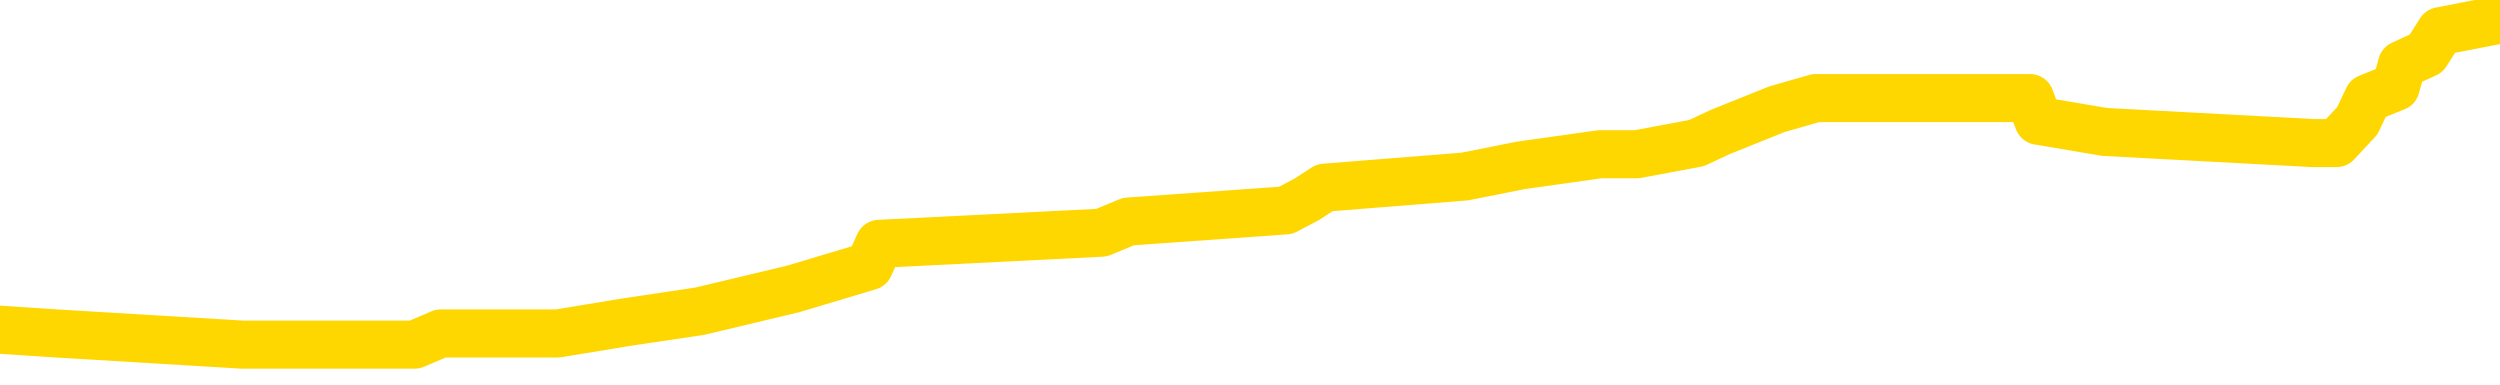 <svg xmlns="http://www.w3.org/2000/svg" version="1.1" viewBox="0 0 6500 1000">
	<path fill="none" stroke="gold" stroke-width="125" stroke-linecap="round" stroke-linejoin="round" d="M0 47225  L-442928 47225 L-442744 47196 L-442254 47138 L-441960 47108 L-441649 47050 L-441414 47021 L-441361 46963 L-441302 46905 L-441148 46875 L-441108 46817 L-440975 46788 L-440683 46759 L-440142 46759 L-439532 46730 L-439484 46730 L-438844 46701 L-438811 46701 L-438285 46701 L-438152 46671 L-437762 46613 L-437434 46555 L-437317 46497 L-437106 46438 L-436389 46438 L-435819 46409 L-435712 46409 L-435537 46380 L-435316 46322 L-434914 46293 L-434888 46234 L-433960 46176 L-433873 46118 L-433791 46060 L-433721 46001 L-433423 45972 L-433271 45914 L-431381 45943 L-431280 45943 L-431018 45943 L-430724 45972 L-430583 45914 L-430334 45914 L-430299 45885 L-430140 45856 L-429677 45797 L-429424 45768 L-429211 45710 L-428960 45681 L-428611 45652 L-427684 45593 L-427590 45535 L-427179 45506 L-426009 45448 L-424820 45418 L-424727 45360 L-424700 45302 L-424434 45244 L-424135 45185 L-424006 45127 L-423969 45069 L-423154 45069 L-422770 45098 L-421710 45127 L-421648 45127 L-421383 45710 L-420912 46263 L-420719 46817 L-420456 47371 L-420119 47342 L-419983 47312 L-419528 47283 L-418785 47254 L-418767 47225 L-418602 47167 L-418534 47167 L-418018 47138 L-416989 47138 L-416793 47108 L-416304 47079 L-415942 47050 L-415533 47050 L-415148 47079 L-413444 47079 L-413346 47079 L-413275 47079 L-413213 47079 L-413029 47050 L-412692 47050 L-412052 47021 L-411975 46992 L-411914 46992 L-411727 46963 L-411647 46963 L-411470 46934 L-411451 46905 L-411221 46905 L-410833 46875 L-409945 46875 L-409905 46846 L-409817 46817 L-409790 46759 L-408782 46730 L-408632 46671 L-408608 46642 L-408475 46613 L-408435 46584 L-407177 46555 L-407119 46555 L-406579 46526 L-406527 46526 L-406480 46526 L-406085 46497 L-405945 46467 L-405745 46438 L-405599 46438 L-405434 46438 L-405158 46467 L-404799 46467 L-404246 46438 L-403601 46409 L-403343 46351 L-403189 46322 L-402788 46293 L-402748 46263 L-402627 46234 L-402565 46263 L-402551 46263 L-402458 46263 L-402165 46234 L-402013 46118 L-401683 46060 L-401605 46001 L-401529 45972 L-401302 45885 L-401236 45826 L-401008 45768 L-400956 45710 L-400791 45681 L-399785 45652 L-399602 45622 L-399051 45593 L-398658 45535 L-398260 45506 L-397410 45448 L-397332 45418 L-396753 45389 L-396312 45389 L-396071 45360 L-395913 45360 L-395513 45302 L-395492 45302 L-395047 45273 L-394642 45244 L-394506 45185 L-394331 45127 L-394194 45069 L-393944 45011 L-392944 44981 L-392862 44952 L-392727 44923 L-392688 44894 L-391798 44865 L-391582 44836 L-391139 44807 L-391022 44777 L-390965 44748 L-390289 44748 L-390188 44719 L-390160 44719 L-388818 44690 L-388412 44661 L-388373 44632 L-387444 44603 L-387346 44574 L-387213 44544 L-386809 44515 L-386783 44486 L-386690 44457 L-386474 44428 L-386062 44370 L-384909 44311 L-384617 44253 L-384588 44195 L-383980 44166 L-383730 44107 L-383711 44078 L-382781 44049 L-382730 43991 L-382607 43962 L-382590 43903 L-382434 43874 L-382259 43816 L-382122 43787 L-382066 43758 L-381958 43729 L-381873 43699 L-381639 43670 L-381564 43641 L-381256 43612 L-381138 43583 L-380968 43554 L-380877 43525 L-380774 43525 L-380751 43495 L-380674 43495 L-380576 43437 L-380209 43408 L-380105 43379 L-379601 43350 L-379149 43321 L-379111 43291 L-379087 43262 L-379046 43233 L-378918 43204 L-378817 43175 L-378375 43146 L-378093 43117 L-377501 43087 L-377370 43058 L-377096 43000 L-376943 42971 L-376790 42942 L-376705 42884 L-376627 42854 L-376441 42825 L-376391 42825 L-376363 42796 L-376284 42767 L-376260 42738 L-375977 42680 L-375373 42621 L-374378 42592 L-374080 42563 L-373346 42534 L-373101 42505 L-373012 42476 L-372434 42446 L-371736 42417 L-370984 42388 L-370665 42359 L-370282 42301 L-370205 42272 L-369571 42243 L-369385 42213 L-369297 42213 L-369168 42213 L-368855 42184 L-368806 42155 L-368664 42126 L-368642 42097 L-367674 42068 L-367129 42039 L-366651 42039 L-366590 42039 L-366266 42039 L-366245 42009 L-366182 42009 L-365972 41980 L-365895 41951 L-365841 41922 L-365818 41893 L-365779 41864 L-365763 41835 L-365006 41805 L-364989 41776 L-364190 41747 L-364037 41718 L-363132 41689 L-362626 41660 L-362397 41601 L-362355 41601 L-362240 41572 L-362064 41543 L-361309 41572 L-361174 41543 L-361010 41514 L-360692 41485 L-360516 41427 L-359494 41368 L-359471 41310 L-359220 41281 L-359007 41223 L-358373 41194 L-358135 41135 L-358102 41077 L-357924 41019 L-357844 40960 L-357754 40931 L-357690 40873 L-357249 40815 L-357226 40786 L-356685 40756 L-356429 40727 L-355934 40698 L-355057 40669 L-355020 40640 L-354968 40611 L-354927 40582 L-354809 40553 L-354533 40523 L-354326 40465 L-354129 40407 L-354105 40349 L-354055 40290 L-354016 40261 L-353938 40232 L-353341 40174 L-353280 40145 L-353177 40115 L-353023 40086 L-352391 40057 L-351710 40028 L-351407 39970 L-351061 39941 L-350863 39912 L-350815 39853 L-350494 39824 L-349867 39795 L-349720 39766 L-349684 39737 L-349626 39708 L-349549 39649 L-349308 39649 L-349220 39620 L-349126 39591 L-348832 39562 L-348698 39533 L-348637 39504 L-348600 39445 L-348328 39445 L-347322 39416 L-347147 39387 L-347096 39387 L-346803 39358 L-346611 39300 L-346278 39270 L-345771 39241 L-345209 39183 L-345194 39125 L-345178 39096 L-345077 39037 L-344963 38979 L-344923 38921 L-344886 38892 L-344820 38892 L-344792 38863 L-344653 38892 L-344360 38892 L-344310 38892 L-344205 38892 L-343941 38863 L-343476 38833 L-343331 38833 L-343277 38775 L-343219 38746 L-343028 38717 L-342663 38688 L-342449 38688 L-342254 38688 L-342196 38688 L-342137 38629 L-341983 38600 L-341714 38571 L-341284 38717 L-341268 38717 L-341191 38688 L-341127 38659 L-340998 38455 L-340974 38425 L-340690 38396 L-340642 38367 L-340588 38338 L-340125 38309 L-340087 38309 L-340046 38280 L-339856 38251 L-339375 38222 L-338888 38192 L-338872 38163 L-338834 38134 L-338577 38105 L-338500 38047 L-338270 38018 L-338254 37959 L-337960 37901 L-337517 37872 L-337070 37843 L-336566 37814 L-336412 37784 L-336125 37755 L-336085 37697 L-335754 37668 L-335532 37639 L-335015 37581 L-334939 37551 L-334692 37493 L-334497 37435 L-334437 37406 L-333661 37377 L-333587 37377 L-333356 37347 L-333340 37347 L-333278 37318 L-333082 37289 L-332618 37289 L-332595 37260 L-332465 37260 L-331164 37260 L-331148 37260 L-331070 37231 L-330977 37231 L-330760 37231 L-330607 37202 L-330429 37231 L-330375 37260 L-330088 37289 L-330048 37289 L-329679 37289 L-329239 37289 L-329055 37289 L-328734 37260 L-328439 37260 L-327993 37202 L-327922 37173 L-327459 37114 L-327021 37085 L-326839 37056 L-325385 36998 L-325253 36969 L-324796 36910 L-324570 36881 L-324184 36823 L-323667 36765 L-322713 36706 L-321919 36648 L-321244 36619 L-320819 36561 L-320508 36532 L-320278 36444 L-319594 36357 L-319581 36269 L-319371 36153 L-319349 36124 L-319175 36065 L-318225 36036 L-317957 35978 L-317142 35949 L-316831 35891 L-316794 35861 L-316736 35803 L-316120 35774 L-315482 35716 L-313856 35687 L-313182 35657 L-312540 35657 L-312462 35657 L-312406 35657 L-312370 35657 L-312342 35628 L-312230 35570 L-312212 35541 L-312189 35512 L-312036 35483 L-311982 35424 L-311904 35395 L-311785 35366 L-311687 35337 L-311570 35308 L-311300 35250 L-311031 35220 L-311013 35162 L-310813 35133 L-310667 35075 L-310440 35046 L-310306 35016 L-309997 34987 L-309937 34958 L-309584 34900 L-309235 34871 L-309134 34842 L-309070 34783 L-309010 34754 L-308626 34696 L-308245 34667 L-308141 34638 L-307880 34608 L-307609 34550 L-307450 34521 L-307417 34492 L-307356 34463 L-307214 34434 L-307030 34405 L-306986 34375 L-306698 34375 L-306682 34346 L-306448 34346 L-306387 34317 L-306349 34317 L-305769 34288 L-305636 34259 L-305612 34142 L-305594 33938 L-305577 33705 L-305560 33472 L-305536 33239 L-305520 33064 L-305499 32860 L-305482 32656 L-305459 32540 L-305442 32423 L-305420 32336 L-305404 32277 L-305355 32190 L-305283 32103 L-305248 31957 L-305224 31840 L-305188 31724 L-305147 31607 L-305110 31549 L-305094 31432 L-305070 31345 L-305033 31287 L-305016 31199 L-304993 31141 L-304975 31083 L-304957 31025 L-304941 30966 L-304912 30879 L-304886 30791 L-304840 30762 L-304824 30704 L-304782 30675 L-304734 30617 L-304663 30558 L-304648 30500 L-304632 30442 L-304570 30413 L-304530 30384 L-304491 30354 L-304325 30325 L-304260 30296 L-304244 30267 L-304200 30209 L-304141 30180 L-303929 30150 L-303895 30121 L-303853 30092 L-303775 30063 L-303238 30034 L-303159 30005 L-303055 29946 L-302966 29917 L-302790 29888 L-302440 29859 L-302284 29830 L-301846 29801 L-301689 29772 L-301559 29743 L-300856 29684 L-300654 29655 L-299694 29597 L-299211 29568 L-299112 29568 L-299020 29539 L-298775 29509 L-298702 29480 L-298259 29422 L-298163 29393 L-298148 29364 L-298132 29335 L-298107 29305 L-297641 29276 L-297424 29247 L-297285 29218 L-296991 29189 L-296902 29160 L-296861 29131 L-296831 29101 L-296659 29072 L-296600 29043 L-296523 29014 L-296443 28985 L-296373 28985 L-296064 28956 L-295979 28927 L-295765 28898 L-295730 28868 L-295046 28839 L-294948 28810 L-294742 28781 L-294696 28752 L-294417 28723 L-294355 28694 L-294338 28635 L-294260 28606 L-293952 28548 L-293928 28519 L-293874 28460 L-293851 28431 L-293729 28402 L-293593 28344 L-293349 28315 L-293223 28315 L-292576 28286 L-292560 28286 L-292536 28286 L-292355 28227 L-292279 28198 L-292187 28169 L-291760 28140 L-291344 28111 L-290951 28053 L-290872 28023 L-290853 27994 L-290490 27965 L-290253 27936 L-290025 27907 L-289712 27878 L-289634 27849 L-289553 27790 L-289375 27732 L-289360 27703 L-289094 27645 L-289014 27615 L-288784 27586 L-288558 27557 L-288242 27557 L-288067 27528 L-287706 27528 L-287314 27499 L-287245 27441 L-287181 27412 L-287041 27353 L-286989 27324 L-286887 27266 L-286386 27237 L-286188 27208 L-285942 27178 L-285756 27149 L-285457 27120 L-285380 27091 L-285214 27033 L-284330 27004 L-284301 26945 L-284178 26887 L-283600 26858 L-283522 26829 L-282808 26829 L-282496 26829 L-282283 26829 L-282267 26829 L-281880 26829 L-281355 26770 L-280909 26741 L-280579 26712 L-280427 26683 L-280101 26683 L-279922 26654 L-279841 26654 L-279634 26596 L-279459 26567 L-278530 26537 L-277641 26508 L-277602 26479 L-277374 26479 L-276994 26450 L-276207 26421 L-275973 26392 L-275897 26363 L-275539 26333 L-274968 26275 L-274701 26246 L-274314 26217 L-274210 26217 L-274040 26217 L-273422 26217 L-273211 26217 L-272903 26217 L-272850 26188 L-272722 26159 L-272669 26129 L-272550 26100 L-272214 26042 L-271254 26013 L-271123 25955 L-270921 25925 L-270290 25896 L-269979 25867 L-269565 25838 L-269537 25809 L-269392 25780 L-268972 25751 L-267639 25751 L-267592 25722 L-267464 25663 L-267447 25634 L-266869 25576 L-266664 25547 L-266634 25518 L-266593 25488 L-266536 25459 L-266498 25430 L-266420 25401 L-266277 25372 L-265823 25343 L-265704 25314 L-265419 25284 L-265046 25255 L-264950 25226 L-264623 25197 L-264269 25168 L-264099 25139 L-264052 25110 L-263943 25081 L-263854 25051 L-263826 25022 L-263749 24964 L-263446 24935 L-263412 24877 L-263340 24847 L-262973 24818 L-262637 24789 L-262556 24789 L-262336 24760 L-262165 24731 L-262137 24702 L-261640 24673 L-261091 24614 L-260210 24585 L-260112 24527 L-260035 24498 L-259761 24469 L-259513 24410 L-259439 24381 L-259378 24323 L-259259 24294 L-259216 24265 L-259107 24236 L-259030 24177 L-258329 24148 L-258084 24119 L-258044 24090 L-257888 24061 L-257288 24061 L-257061 24061 L-256969 24061 L-256494 24061 L-255897 24002 L-255377 23973 L-255356 23944 L-255211 23915 L-254891 23915 L-254349 23915 L-254117 23915 L-253946 23915 L-253460 23886 L-253232 23857 L-253147 23828 L-252801 23798 L-252475 23798 L-251952 23769 L-251625 23740 L-251024 23711 L-250827 23653 L-250775 23624 L-250734 23594 L-250453 23565 L-249768 23507 L-249458 23478 L-249433 23420 L-249242 23391 L-249019 23361 L-248933 23332 L-248270 23274 L-248245 23245 L-248024 23187 L-247694 23157 L-247342 23099 L-247137 23070 L-246904 23012 L-246646 22983 L-246457 22924 L-246410 22895 L-246183 22866 L-246148 22837 L-245992 22808 L-245777 22779 L-245604 22750 L-245513 22720 L-245235 22691 L-244992 22662 L-244676 22633 L-244250 22633 L-244213 22633 L-243729 22633 L-243496 22633 L-243284 22604 L-243058 22575 L-242508 22575 L-242261 22546 L-241427 22546 L-241371 22516 L-241349 22487 L-241192 22458 L-240730 22429 L-240689 22400 L-240349 22342 L-240216 22312 L-239993 22283 L-239421 22254 L-238949 22225 L-238755 22196 L-238562 22167 L-238372 22138 L-238271 22108 L-237902 22079 L-237856 22050 L-237775 22021 L-236481 21992 L-236433 21963 L-236165 21963 L-236019 21963 L-235468 21963 L-235352 21934 L-235270 21905 L-234911 21875 L-234687 21846 L-234406 21817 L-234077 21759 L-233569 21730 L-233456 21701 L-233377 21671 L-233213 21642 L-232919 21642 L-232450 21642 L-232253 21671 L-232203 21671 L-231553 21642 L-231431 21613 L-230977 21613 L-230941 21584 L-230473 21555 L-230362 21526 L-230346 21497 L-230130 21497 L-229949 21467 L-229417 21467 L-228388 21467 L-228188 21438 L-227730 21409 L-226782 21351 L-226683 21322 L-226329 21263 L-226269 21234 L-226254 21205 L-226219 21176 L-225849 21147 L-225729 21118 L-225487 21089 L-225324 21060 L-225136 21030 L-225015 21001 L-223945 20943 L-223087 20914 L-222874 20856 L-222777 20826 L-222603 20768 L-222270 20739 L-222198 20710 L-222140 20681 L-221965 20681 L-221576 20652 L-221341 20622 L-221230 20593 L-221113 20564 L-220132 20535 L-220106 20506 L-219512 20448 L-219479 20448 L-219331 20418 L-219046 20389 L-218135 20389 L-217188 20389 L-217035 20360 L-216933 20360 L-216801 20331 L-216658 20302 L-216632 20273 L-216518 20244 L-216299 20215 L-215618 20185 L-215488 20156 L-215185 20127 L-214945 20069 L-214613 20040 L-213974 20011 L-213632 19952 L-213570 19923 L-213414 19923 L-212492 19923 L-212022 19923 L-211979 19923 L-211966 19894 L-211924 19865 L-211902 19836 L-211875 19807 L-211732 19777 L-211309 19748 L-210974 19748 L-210783 19719 L-210354 19719 L-210166 19690 L-209777 19632 L-209243 19603 L-208870 19574 L-208849 19574 L-208599 19544 L-208481 19515 L-208405 19486 L-208269 19457 L-208229 19428 L-208150 19399 L-207755 19370 L-207259 19340 L-207147 19282 L-206974 19253 L-206666 19224 L-206219 19195 L-205896 19166 L-205753 19107 L-205326 19049 L-205173 18991 L-205118 18932 L-204304 18903 L-204284 18874 L-203912 18845 L-203855 18845 L-202726 18816 L-202659 18816 L-202100 18787 L-201905 18758 L-201769 18729 L-201536 18699 L-201189 18670 L-201154 18612 L-201119 18583 L-201051 18525 L-200702 18495 L-200530 18466 L-200045 18437 L-200028 18408 L-199703 18379 L-199546 18350 L-198405 18291 L-198380 18262 L-198188 18204 L-197995 18175 L-197745 18146 L-197727 18117 L-196707 18087 L-196410 18058 L-196334 18029 L-196198 17971 L-196022 17942 L-195445 17884 L-195230 17854 L-195166 17825 L-195035 17796 L-194999 17738 L-194475 17709 L-194337 29189 L-194323 29189 L-194300 29189 L-194280 29189 L-194053 17680 L-193277 17680 L-193235 17680 L-192868 17680 L-192789 17650 L-192737 17621 L-192064 17592 L-191322 17563 L-190897 17563 L-190449 17534 L-189387 17505 L-189076 17446 L-188666 17446 L-188594 17417 L-188069 17417 L-187975 17417 L-187957 17417 L-187512 17388 L-187327 17330 L-186547 17272 L-185874 17243 L-185462 17155 L-185230 17097 L-185090 17068 L-185008 17009 L-184988 16980 L-184912 16980 L-184783 16951 L-184467 16980 L-184242 16980 L-183917 16951 L-183855 16951 L-183485 16951 L-183452 16951 L-183243 16951 L-182576 16951 L-182498 16951 L-182341 16893 L-182230 16893 L-181903 16864 L-181749 16835 L-181408 16835 L-181351 16776 L-181012 16718 L-180809 16689 L-180756 16631 L-179379 16601 L-179250 16572 L-178816 16543 L-178496 16514 L-177668 16456 L-177545 16427 L-176814 16368 L-176658 16310 L-176617 16281 L-176564 16252 L-176540 16223 L-176426 16194 L-176130 16164 L-175840 16135 L-175786 16106 L-175665 16077 L-175635 16048 L-175535 16019 L-175091 16019 L-174940 15990 L-174104 15990 L-173562 15960 L-173227 15960 L-173212 15931 L-173136 15902 L-173020 15873 L-172825 15844 L-172561 15815 L-171727 15786 L-171630 15756 L-171109 15727 L-171067 15698 L-170968 15669 L-170140 15669 L-170005 15640 L-169666 15640 L-169112 15611 L-168732 15582 L-168569 15553 L-168259 15523 L-167447 15494 L-167141 15465 L-166872 15465 L-166550 15465 L-166230 15494 L-165954 15494 L-165125 15436 L-165030 15407 L-164938 15319 L-164833 15232 L-164447 15145 L-163967 15086 L-163950 15057 L-163832 15028 L-163464 14970 L-163369 14941 L-162535 14882 L-162458 14853 L-162158 14824 L-162068 14795 L-161660 14737 L-161550 14678 L-160851 14649 L-160378 14620 L-160318 14591 L-160099 14533 L-159825 14504 L-159712 14474 L-158685 14445 L-158298 14416 L-158278 14387 L-157945 14358 L-157701 14329 L-157267 14300 L-157157 14270 L-157040 14241 L-156588 14183 L-155997 14154 L-155661 14125 L-153768 14096 L-153654 14037 L-153443 14008 L-152124 13979 L-152018 7423 L-151952 955 L-151916 -5018 L-151854 -5018 L-151354 1479 L-150679 7889 L-150657 13804 L-150387 13746 L-149419 13746 L-148730 13717 L-148568 13688 L-148027 13659 L-147937 13629 L-146918 13600 L-145970 13542 L-145604 13571 L-145502 13600 L-144913 13600 L-144854 13600 L-144753 13571 L-144313 13513 L-144206 13484 L-143764 13455 L-142764 13367 L-142508 13280 L-142405 13192 L-142275 13134 L-141908 13076 L-141327 13018 L-141296 12988 L-140981 12959 L-138998 12930 L-138882 12901 L-138814 12901 L-138456 12872 L-136837 12843 L-136660 12843 L-136515 12843 L-135693 12872 L-135640 12901 L-135586 12901 L-135151 12901 L-134171 12930 L-134097 12930 L-133012 12901 L-132799 12901 L-132083 12843 L-131695 12814 L-131476 12755 L-131156 12697 L-130663 12639 L-130535 12610 L-130306 12551 L-130074 12493 L-130015 12464 L-129725 12435 L-129453 12377 L-128423 12347 L-126758 12318 L-126339 12289 L-126202 12260 L-126045 12260 L-125740 12231 L-125512 12173 L-125354 12143 L-125194 12085 L-125025 12027 L-124978 11998 L-124925 11969 L-124903 11969 L-124517 11939 L-124267 11939 L-123996 11939 L-123836 11939 L-123746 11939 L-122087 11939 L-121922 11969 L-121542 11939 L-121082 11939 L-120473 11881 L-119380 11852 L-118948 11823 L-118917 11794 L-118855 11765 L-118837 11736 L-117133 11706 L-117091 11677 L-116625 11648 L-116438 11619 L-116406 11561 L-115811 11532 L-115761 11502 L-115438 11473 L-115388 11444 L-115177 11415 L-115159 11386 L-114893 11328 L-114840 11298 L-114371 11269 L-113861 11211 L-113782 11211 L-113488 11182 L-113471 11153 L-113433 11124 L-113362 11094 L-113205 11065 L-112258 11065 L-112202 11065 L-111681 11065 L-111489 11036 L-111388 11036 L-111162 11007 L-110652 11007 L-110264 11794 L-110194 11794 L-109846 11765 L-109489 11736 L-108360 10891 L-108309 10832 L-108083 10803 L-108049 10774 L-107924 10716 L-107825 10716 L-107560 10716 L-106820 10745 L-106242 10745 L-105948 10745 L-105242 10745 L-105064 10716 L-105040 10716 L-104405 10687 L-104093 10657 L-103697 10657 L-103667 10628 L-103646 10599 L-103492 10570 L-102807 10570 L-102791 10570 L-102451 10570 L-102178 10541 L-102141 10512 L-102085 10453 L-102063 10424 L-101991 10395 L-101659 10366 L-101553 10337 L-101524 10279 L-101326 10250 L-101173 10220 L-100305 10191 L-99743 10133 L-99727 10133 L-99625 10104 L-99523 10133 L-99377 10133 L-99298 10133 L-99261 10104 L-99205 10075 L-99132 10046 L-98987 10016 L-98505 10016 L-98101 9987 L-97234 10016 L-97214 10016 L-96957 10016 L-96880 10016 L-96851 9987 L-96840 9929 L-96823 9900 L-96530 9871 L-96491 9842 L-96419 9812 L-96345 9783 L-96140 9754 L-95981 9667 L-95679 9579 L-95602 9463 L-95585 9375 L-95368 9317 L-95137 9317 L-95027 9346 L-94657 9375 L-94499 9375 L-94268 9375 L-94099 9375 L-93954 9346 L-93822 9317 L-92546 9259 L-92143 9201 L-92082 9171 L-91965 9113 L-91540 9084 L-91525 9026 L-91463 8997 L-91189 8938 L-91077 8909 L-90795 8851 L-90517 8822 L-90092 8763 L-90070 8734 L-89992 8705 L-89866 8676 L-89280 8647 L-88888 8618 L-88553 8589 L-87964 8560 L-87861 8560 L-87691 8530 L-87555 8530 L-86727 8501 L-85542 8472 L-85506 8443 L-85450 8443 L-85230 8414 L-85025 8414 L-84870 8414 L-84613 8385 L-84537 8356 L-83994 8326 L-83958 8297 L-83709 8268 L-83322 8239 L-82496 8210 L-82138 8181 L-81827 8181 L-81569 8152 L-81346 8122 L-80939 8093 L-80823 8064 L-80639 8035 L-80586 8035 L-80398 8006 L-80227 7977 L-80198 7948 L-79918 7918 L-79607 7889 L-79469 7860 L-79160 7831 L-78966 7831 L-78950 7802 L-78231 7802 L-78097 7744 L-77800 7715 L-77709 7685 L-77109 7685 L-77070 7656 L-76992 7627 L-76371 7598 L-76220 7540 L-76179 7511 L-75869 7481 L-75677 7452 L-75484 7394 L-75428 7336 L-75120 7307 L-75067 7277 L-75013 7307 L-74987 7307 L-74862 7307 L-74052 7277 L-73975 7248 L-73434 7219 L-73166 7190 L-72506 7161 L-71599 7132 L-71357 7103 L-70825 7074 L-70608 7044 L-69500 7074 L-69450 7074 L-68675 7074 L-68127 7044 L-68016 7015 L-67863 6957 L-67808 6928 L-67642 6899 L-67265 6870 L-66818 6840 L-66763 6811 L-66608 6782 L-65928 6753 L-65708 6724 L-65190 6695 L-64341 6636 L-64325 6607 L-62534 6578 L-61980 6549 L-61863 6520 L-60857 6491 L-60820 6462 L-60588 6462 L-60495 6462 L-60455 6462 L-60123 6432 L-59771 6403 L-59506 6345 L-59219 6316 L-58909 6258 L-58655 6199 L-58561 6170 L-58071 6141 L-57864 6112 L-57298 6083 L-57184 6112 L-56832 6083 L-56781 6083 L-56741 6083 L-56137 6025 L-55404 5966 L-54822 5908 L-54587 5850 L-54047 5762 L-53894 5704 L-53392 5675 L-53183 5617 L-53160 5617 L-53101 5587 L-52138 5587 L-51961 5558 L-51519 5529 L-51494 5471 L-51339 5442 L-51258 5442 L-51107 5471 L-50461 5471 L-50411 5442 L-49291 5413 L-48307 5384 L-48245 5354 L-47525 5325 L-46660 5296 L-46281 5267 L-46062 5267 L-45303 5238 L-45251 5209 L-44941 5150 L-44090 5150 L-43897 5121 L-43720 5092 L-43496 5092 L-43369 5063 L-43177 5063 L-42945 5034 L-42775 5063 L-42488 5034 L-42209 5034 L-42126 5005 L-41955 4976 L-41939 4917 L-41785 4888 L-41746 4859 L-40970 4830 L-40894 4830 L-40662 4772 L-40235 4743 L-39889 4713 L-39306 4684 L-39037 4684 L-38778 4684 L-38649 4626 L-38633 4597 L-38519 4568 L-38495 4539 L-38261 4509 L-38225 4480 L-36909 4480 L-36853 4451 L-36174 4393 L-35602 4393 L-35476 4393 L-35323 4393 L-35246 4393 L-34934 4335 L-34661 4305 L-34572 4247 L-34470 4247 L-33542 4218 L-33466 4218 L-33102 4218 L-33078 4189 L-33041 4160 L-32266 4101 L-32174 4072 L-32034 4043 L-31632 4014 L-31370 4014 L-31127 4043 L-30913 4014 L-30832 4014 L-30756 4014 L-30679 4014 L-30493 4043 L-30426 4043 L-30177 4043 L-30122 4014 L-29984 3985 L-29904 3927 L-29791 3898 L-29568 3868 L-29404 3839 L-29363 3810 L-29193 3781 L-28822 3752 L-28808 3723 L-28692 3694 L-27970 3664 L-27934 3635 L-27801 3635 L-27454 3606 L-27042 3606 L-27006 3606 L-26928 3577 L-26889 3548 L-26525 3519 L-26321 3490 L-26306 3460 L-25960 3431 L-25612 3431 L-25286 3431 L-25184 3402 L-25031 3402 L-24837 3373 L-24606 3373 L-24513 3373 L-24357 3373 L-24280 3373 L-24240 3344 L-24126 3315 L-24103 3286 L-23852 3286 L-23713 3227 L-23135 3140 L-22307 3082 L-21819 3023 L-21698 2994 L-21659 2965 L-21647 2936 L-21495 2878 L-21394 2819 L-21161 2790 L-20770 2732 L-20466 2703 L-20450 2674 L-20280 2645 L-20041 2586 L-19445 2586 L-18841 2557 L-18801 2557 L-18761 2557 L-18608 2528 L-18555 2499 L-18492 2470 L-18424 2441 L-18369 2382 L-18344 2353 L-18297 2324 L-18203 2266 L-18066 2237 L-17912 2208 L-17780 2178 L-17739 2178 L-17704 2149 L-17642 2120 L-17369 2062 L-17054 2033 L-17013 1974 L-16928 1945 L-16751 1916 L-16513 1887 L-16156 1858 L-16126 1829 L-15557 1800 L-15434 1770 L-15198 1741 L-15175 1741 L-14894 1712 L-14608 1712 L-14353 1712 L-13781 1683 L-13484 1654 L-13408 1625 L-12709 1596 L-12631 1567 L-12596 1537 L-12570 1508 L-12518 1450 L-12325 1421 L-12184 1363 L-12148 1333 L-12108 1304 L-11513 1275 L-11280 1246 L-10997 1450 L-10942 1625 L-10869 1829 L-10790 2004 L-10554 1945 L-10310 1916 L-10175 1887 L-10068 1858 L-9989 1829 L-9602 1770 L-9475 1741 L-9322 1712 L-9284 1683 L-9138 1654 L-8917 1625 L-8743 1596 L-8674 1567 L-7853 1508 L-7836 1508 L-7542 1479 L-6754 1450 L-6444 1450 L-6298 1421 L-6070 1392 L-5869 1333 L-4932 1304 L-4895 1275 L-4873 1246 L-4832 1188 L-4563 1159 L-3967 1129 L-3903 1100 L-3868 1071 L-3851 1042 L-3156 1042 L-2954 1042 L-2922 1042 L-2589 1042 L-2481 1013 L-1857 955 L-1352 925 L-1315 867 L-873 867 L-777 838 L-618 838 L-305 838 L-292 838 L147 867 L629 896 L758 896 L1078 896 L1146 867 L1450 867 L1626 838 L1820 809 L2063 751 L2260 692 L2286 634 L2864 605 L2934 576 L3343 547 L3398 518 L3444 488 L3808 459 L3954 430 L4160 401 L4256 401 L4411 372 L4473 343 L4620 284 L4721 255 L5278 255 L5300 314 L5472 343 L6014 372 L6075 372 L6129 314 L6157 255 L6229 226 L6245 168 L6308 139 L6345 81 L6500 51" />
</svg>
